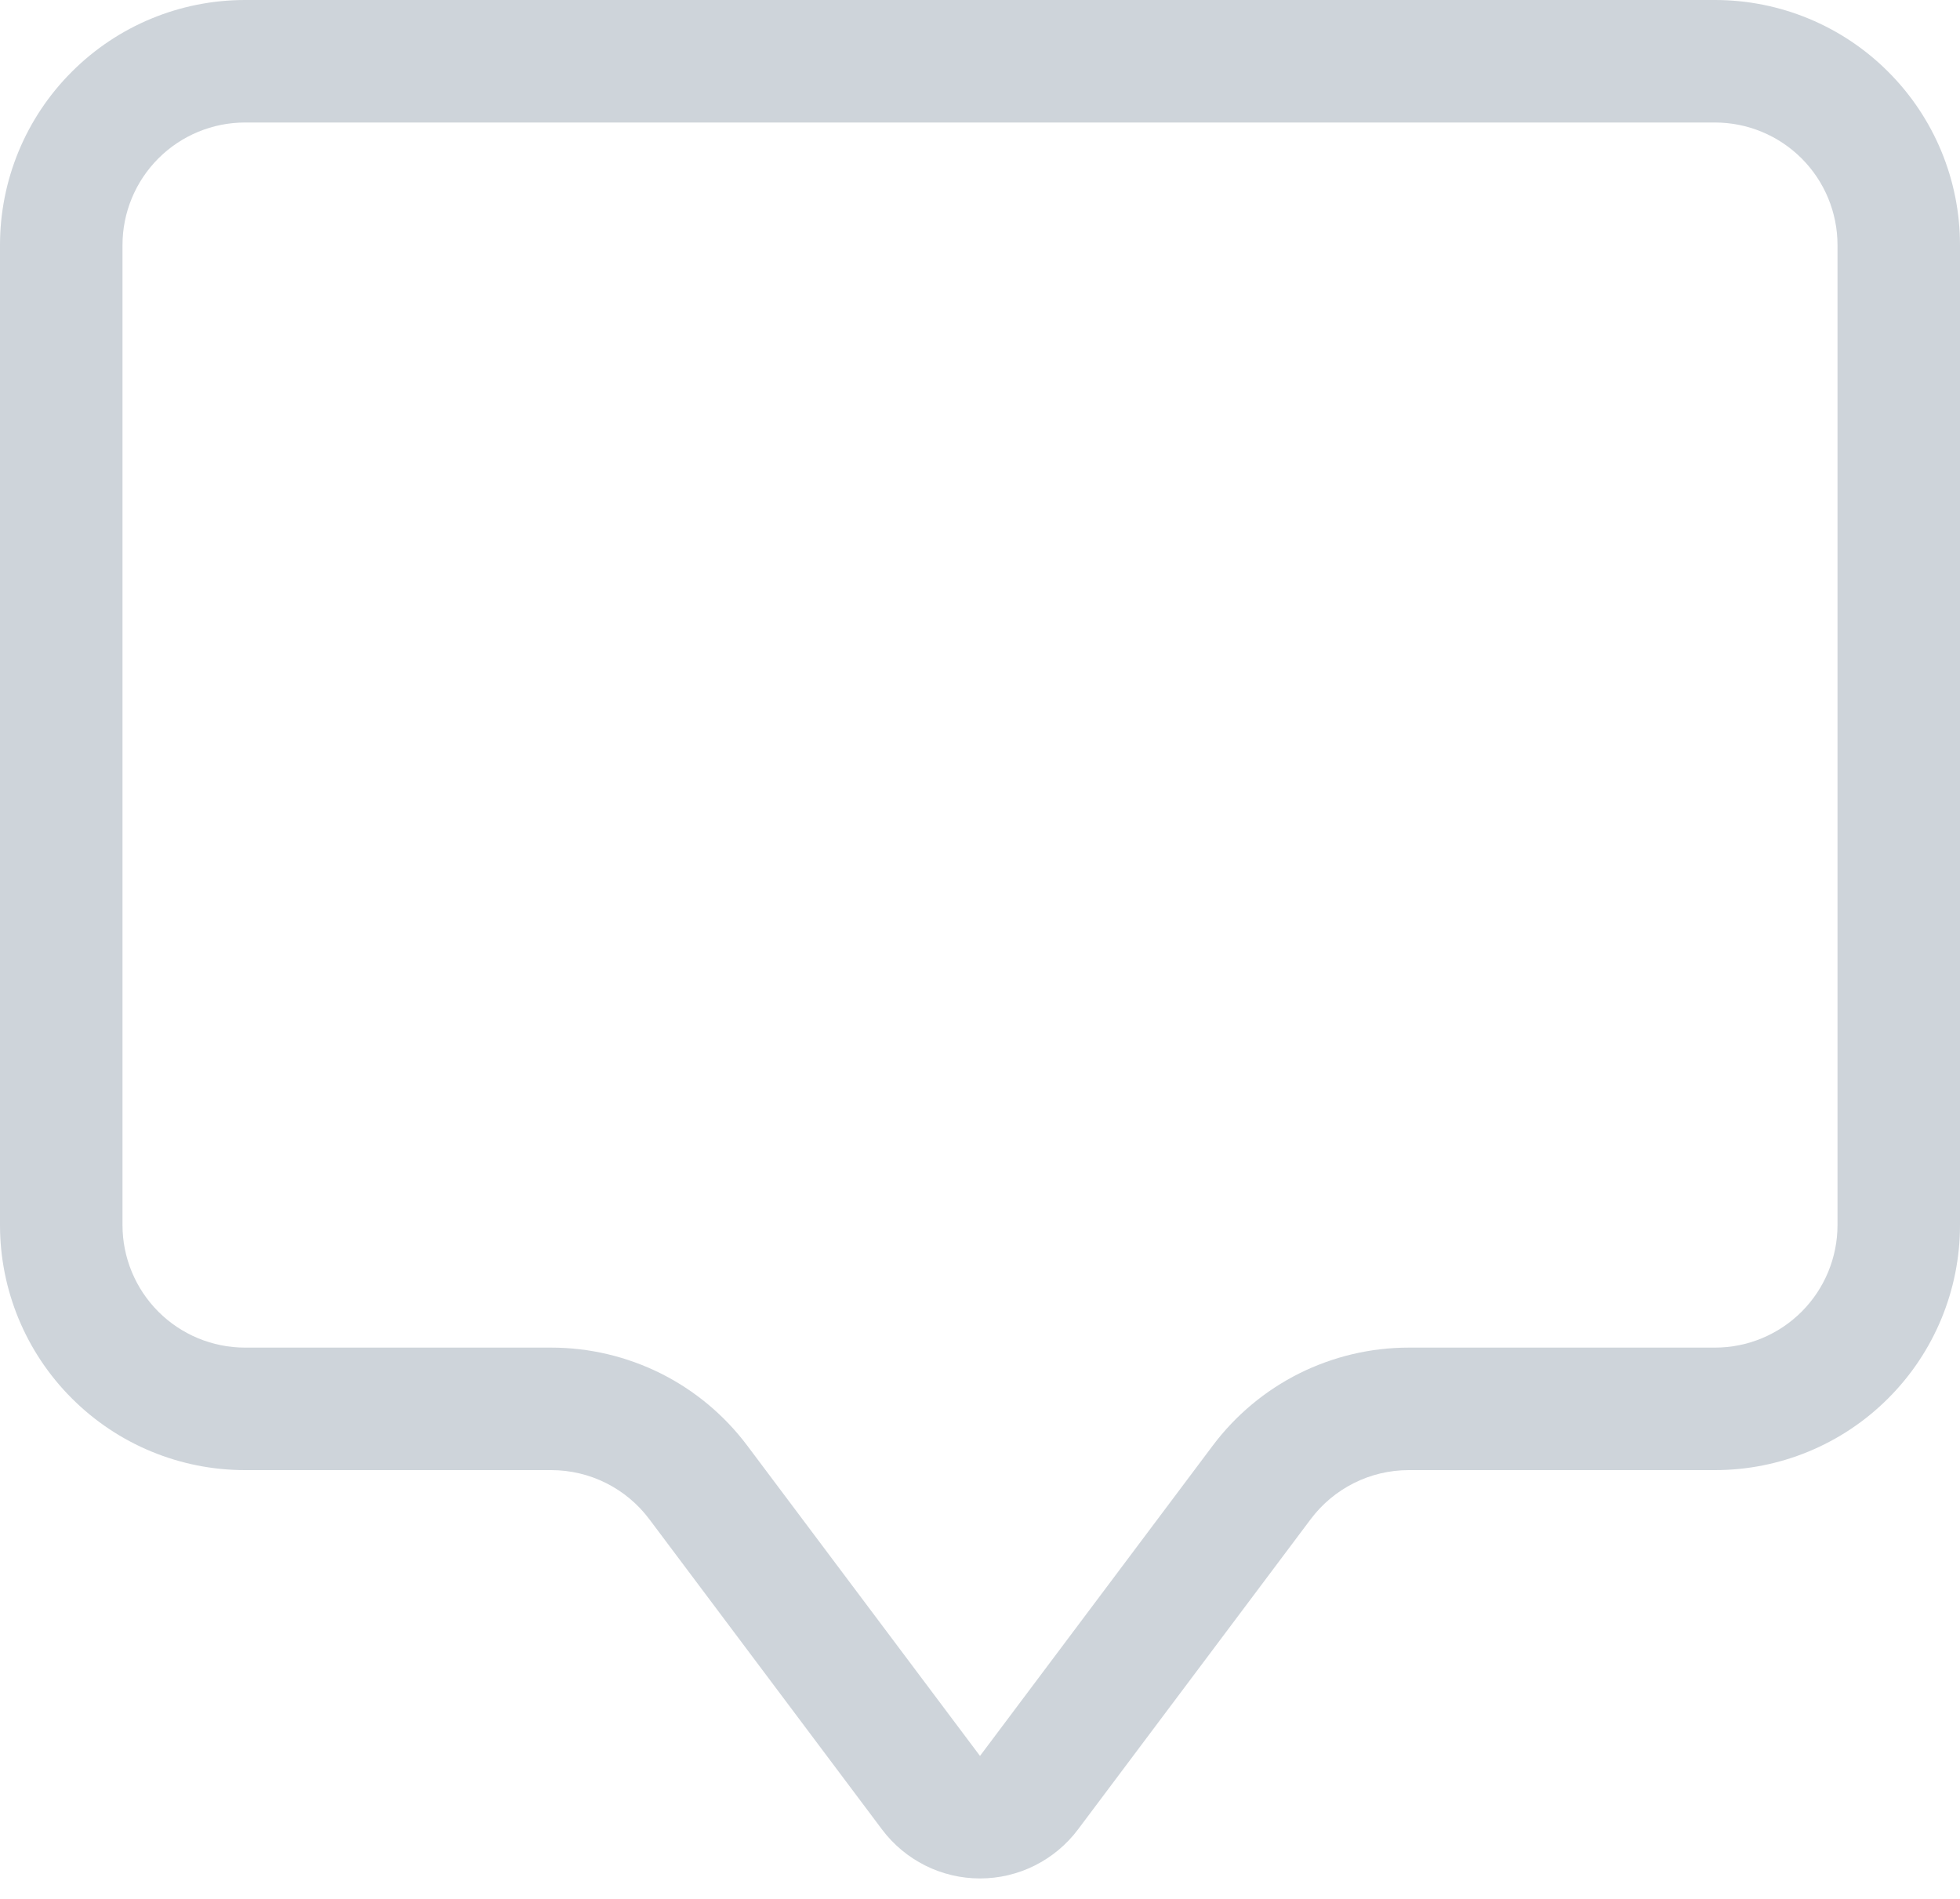 <svg width="32" height="31" viewBox="0 0 32 31" fill="none" xmlns="http://www.w3.org/2000/svg">
<path d="M28 2C28.53 2 29.039 2.211 29.414 2.586C29.789 2.961 30 3.47 30 4V20C30 20.53 29.789 21.039 29.414 21.414C29.039 21.789 28.53 22 28 22H23C22.379 22 21.767 22.145 21.211 22.422C20.656 22.7 20.173 23.103 19.8 23.6L16 28.666L12.2 23.6C11.827 23.103 11.344 22.7 10.789 22.422C10.233 22.145 9.621 22 9 22H4C3.47 22 2.961 21.789 2.586 21.414C2.211 21.039 2 20.53 2 20V4C2 3.47 2.211 2.961 2.586 2.586C2.961 2.211 3.47 2 4 2H28ZM4 0C2.939 0 1.922 0.421 1.172 1.172C0.421 1.922 0 2.939 0 4L0 20C0 21.061 0.421 22.078 1.172 22.828C1.922 23.579 2.939 24 4 24H9C9.31 24 9.617 24.072 9.894 24.211C10.172 24.35 10.414 24.552 10.6 24.8L14.4 29.866C14.586 30.114 14.828 30.316 15.106 30.455C15.383 30.594 15.69 30.666 16 30.666C16.311 30.666 16.617 30.594 16.894 30.455C17.172 30.316 17.414 30.114 17.6 29.866L21.4 24.8C21.586 24.552 21.828 24.35 22.106 24.211C22.383 24.072 22.689 24 23 24H28C29.061 24 30.078 23.579 30.828 22.828C31.579 22.078 32 21.061 32 20V4C32 2.939 31.579 1.922 30.828 1.172C30.078 0.421 29.061 0 28 0L4 0Z" fill="#CED4DA"/>
</svg>
